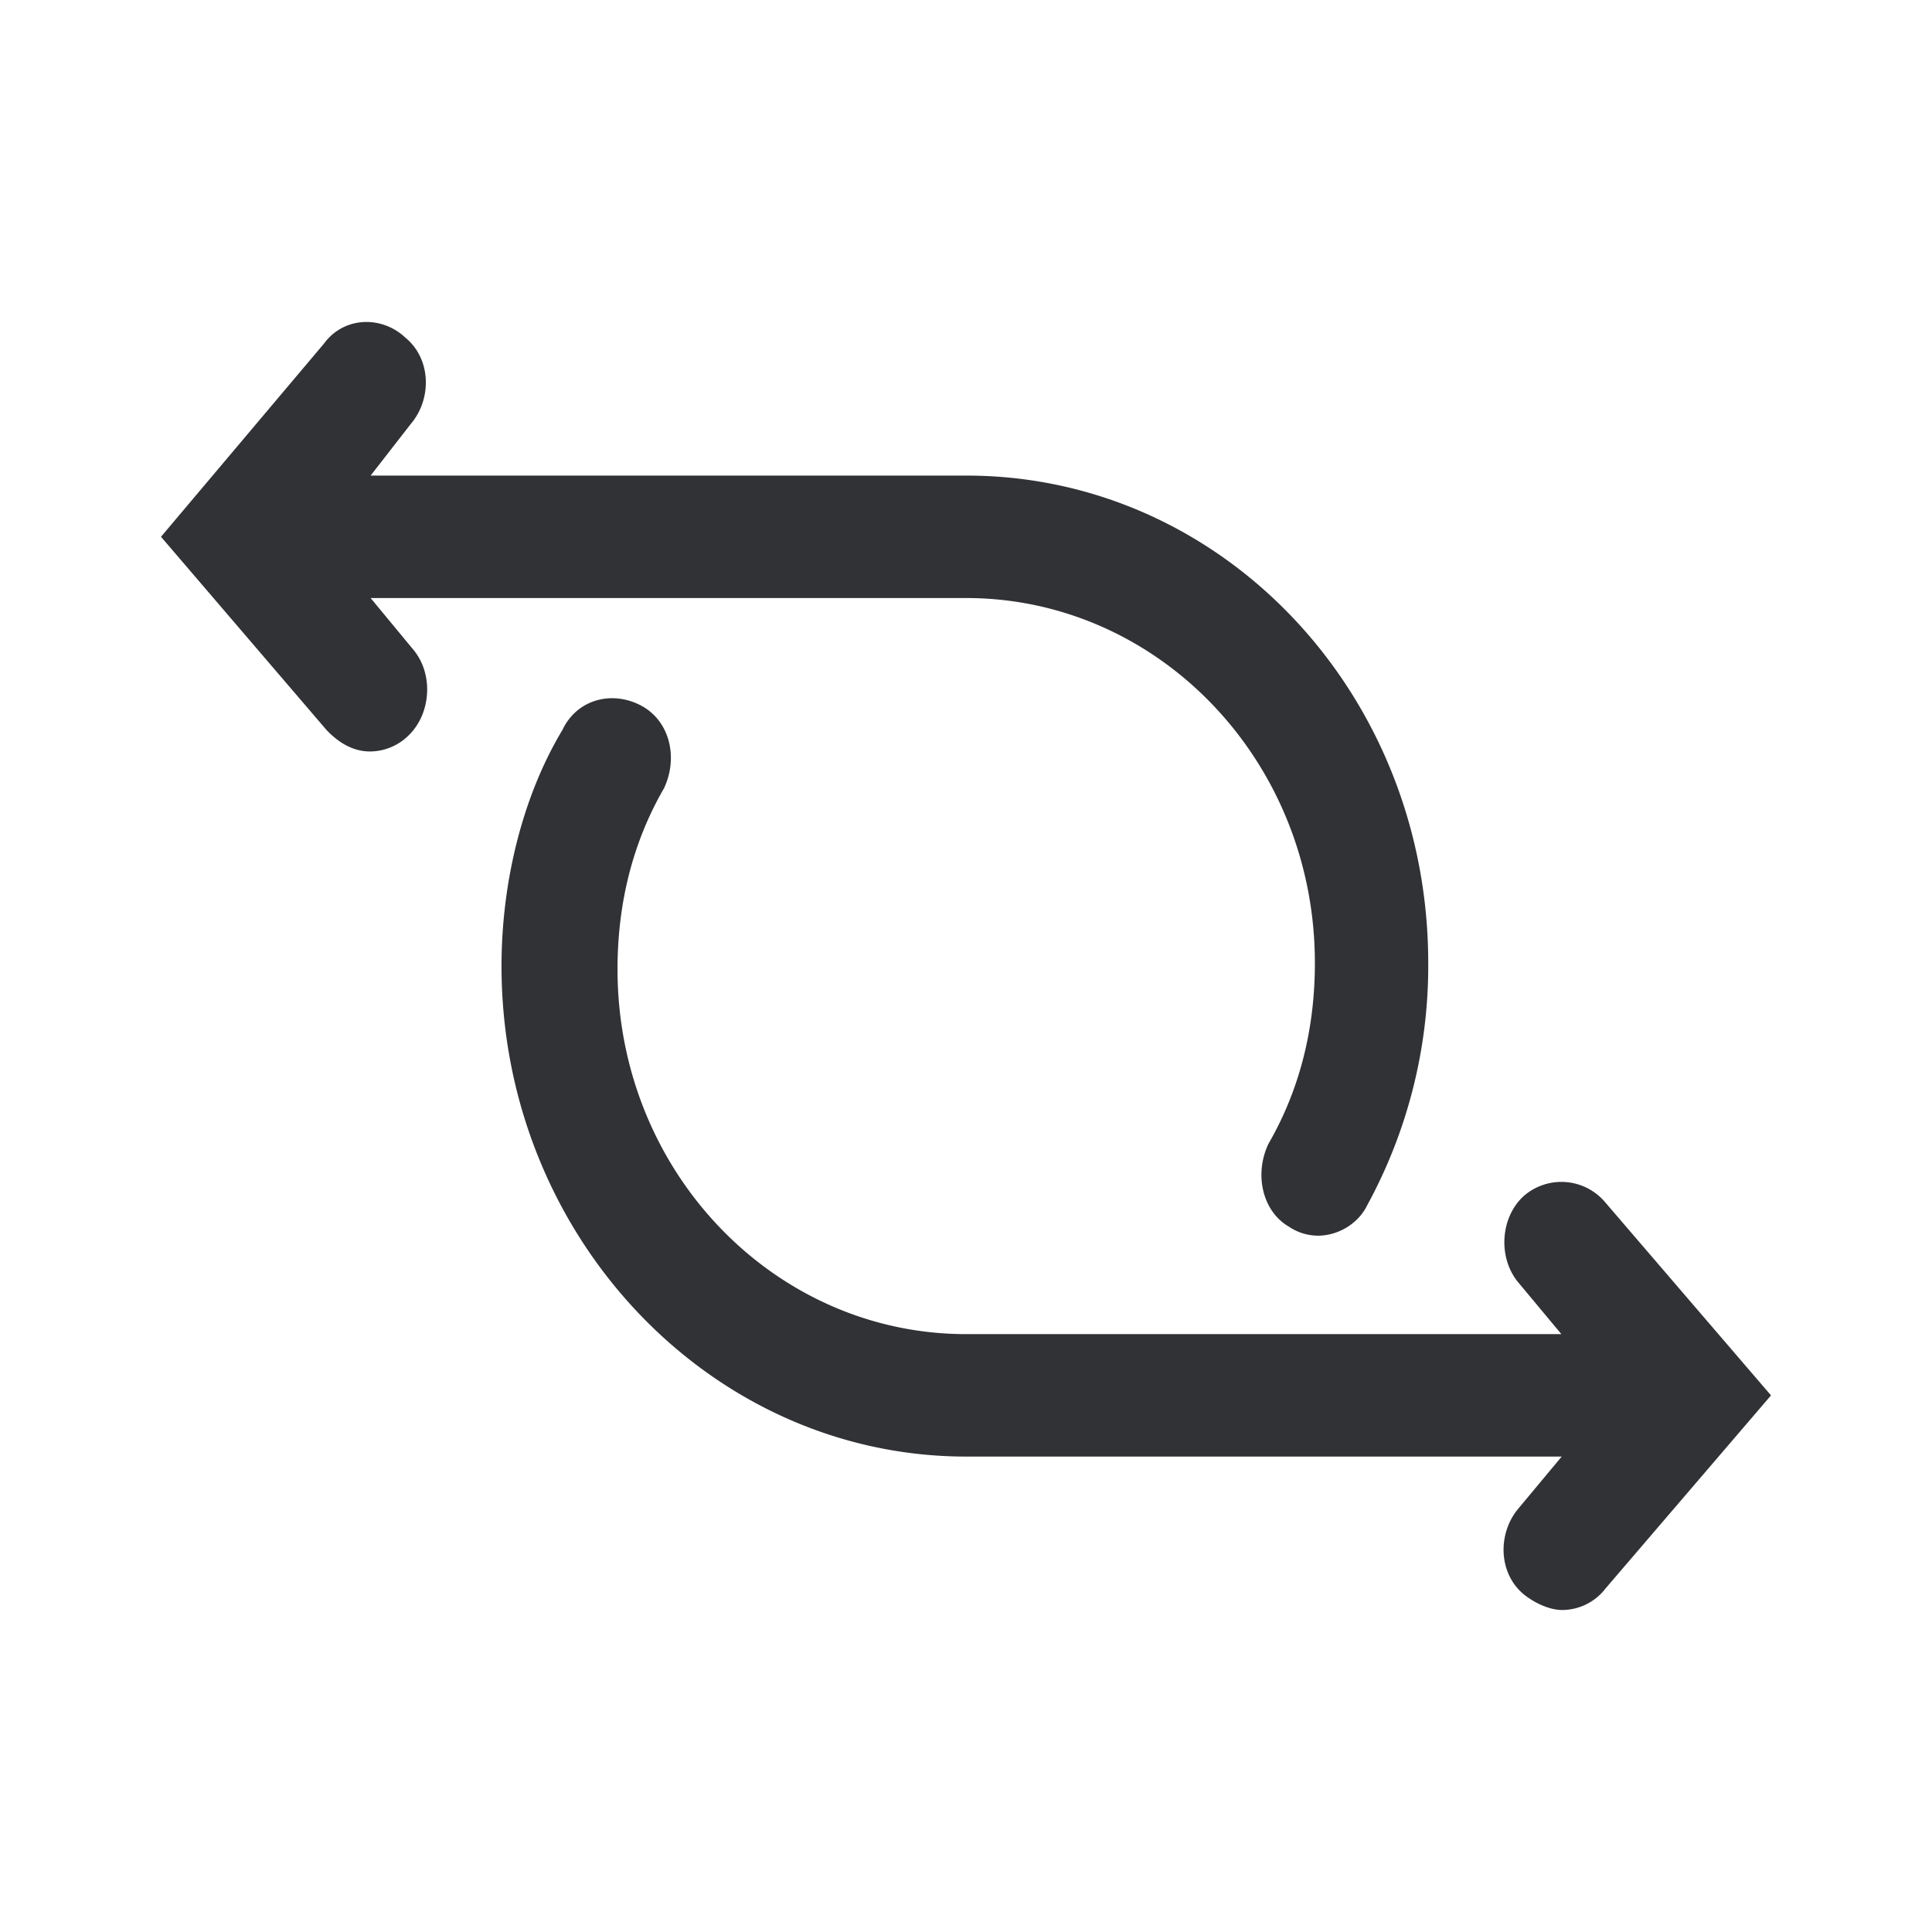<svg width="24" height="24" xmlns="http://www.w3.org/2000/svg"><path d="M6.987 9.067c.18-.38.614-.493.975-.303.36.19.466.649.286 1.029-.397.687-.577 1.448-.577 2.247 0 2.515 1.948 4.533 4.331 4.533h7.394l-.54-.648c-.25-.307-.218-.804.073-1.068a.711.711 0 0 1 1.011.078L22 17.334l-2.055 2.398a.682.682 0 0 1-.54.268c-.148 0-.328-.078-.471-.19-.328-.268-.328-.765-.074-1.068l.54-.648h-7.398c-3.177 0-5.772-2.74-5.772-6.093 0-1.028.254-2.096.757-2.934ZM4.023 4.27c.254-.346.725-.346 1.01-.078.329.268.329.766.075 1.068l-.504.648h7.403c3.172 0 5.735 2.7 5.735 6.054a6.205 6.205 0 0 1-.757 3.008c-.11.229-.36.38-.614.38a.65.65 0 0 1-.36-.112c-.328-.19-.434-.649-.254-1.029.397-.687.577-1.448.577-2.247 0-2.515-1.949-4.533-4.332-4.533H4.604l.536.648c.25.307.213.8-.074 1.068a.686.686 0 0 1-.47.19c-.218 0-.398-.117-.541-.268L2 6.668Z" fill="#313235" fill-rule="nonzero"/></svg>